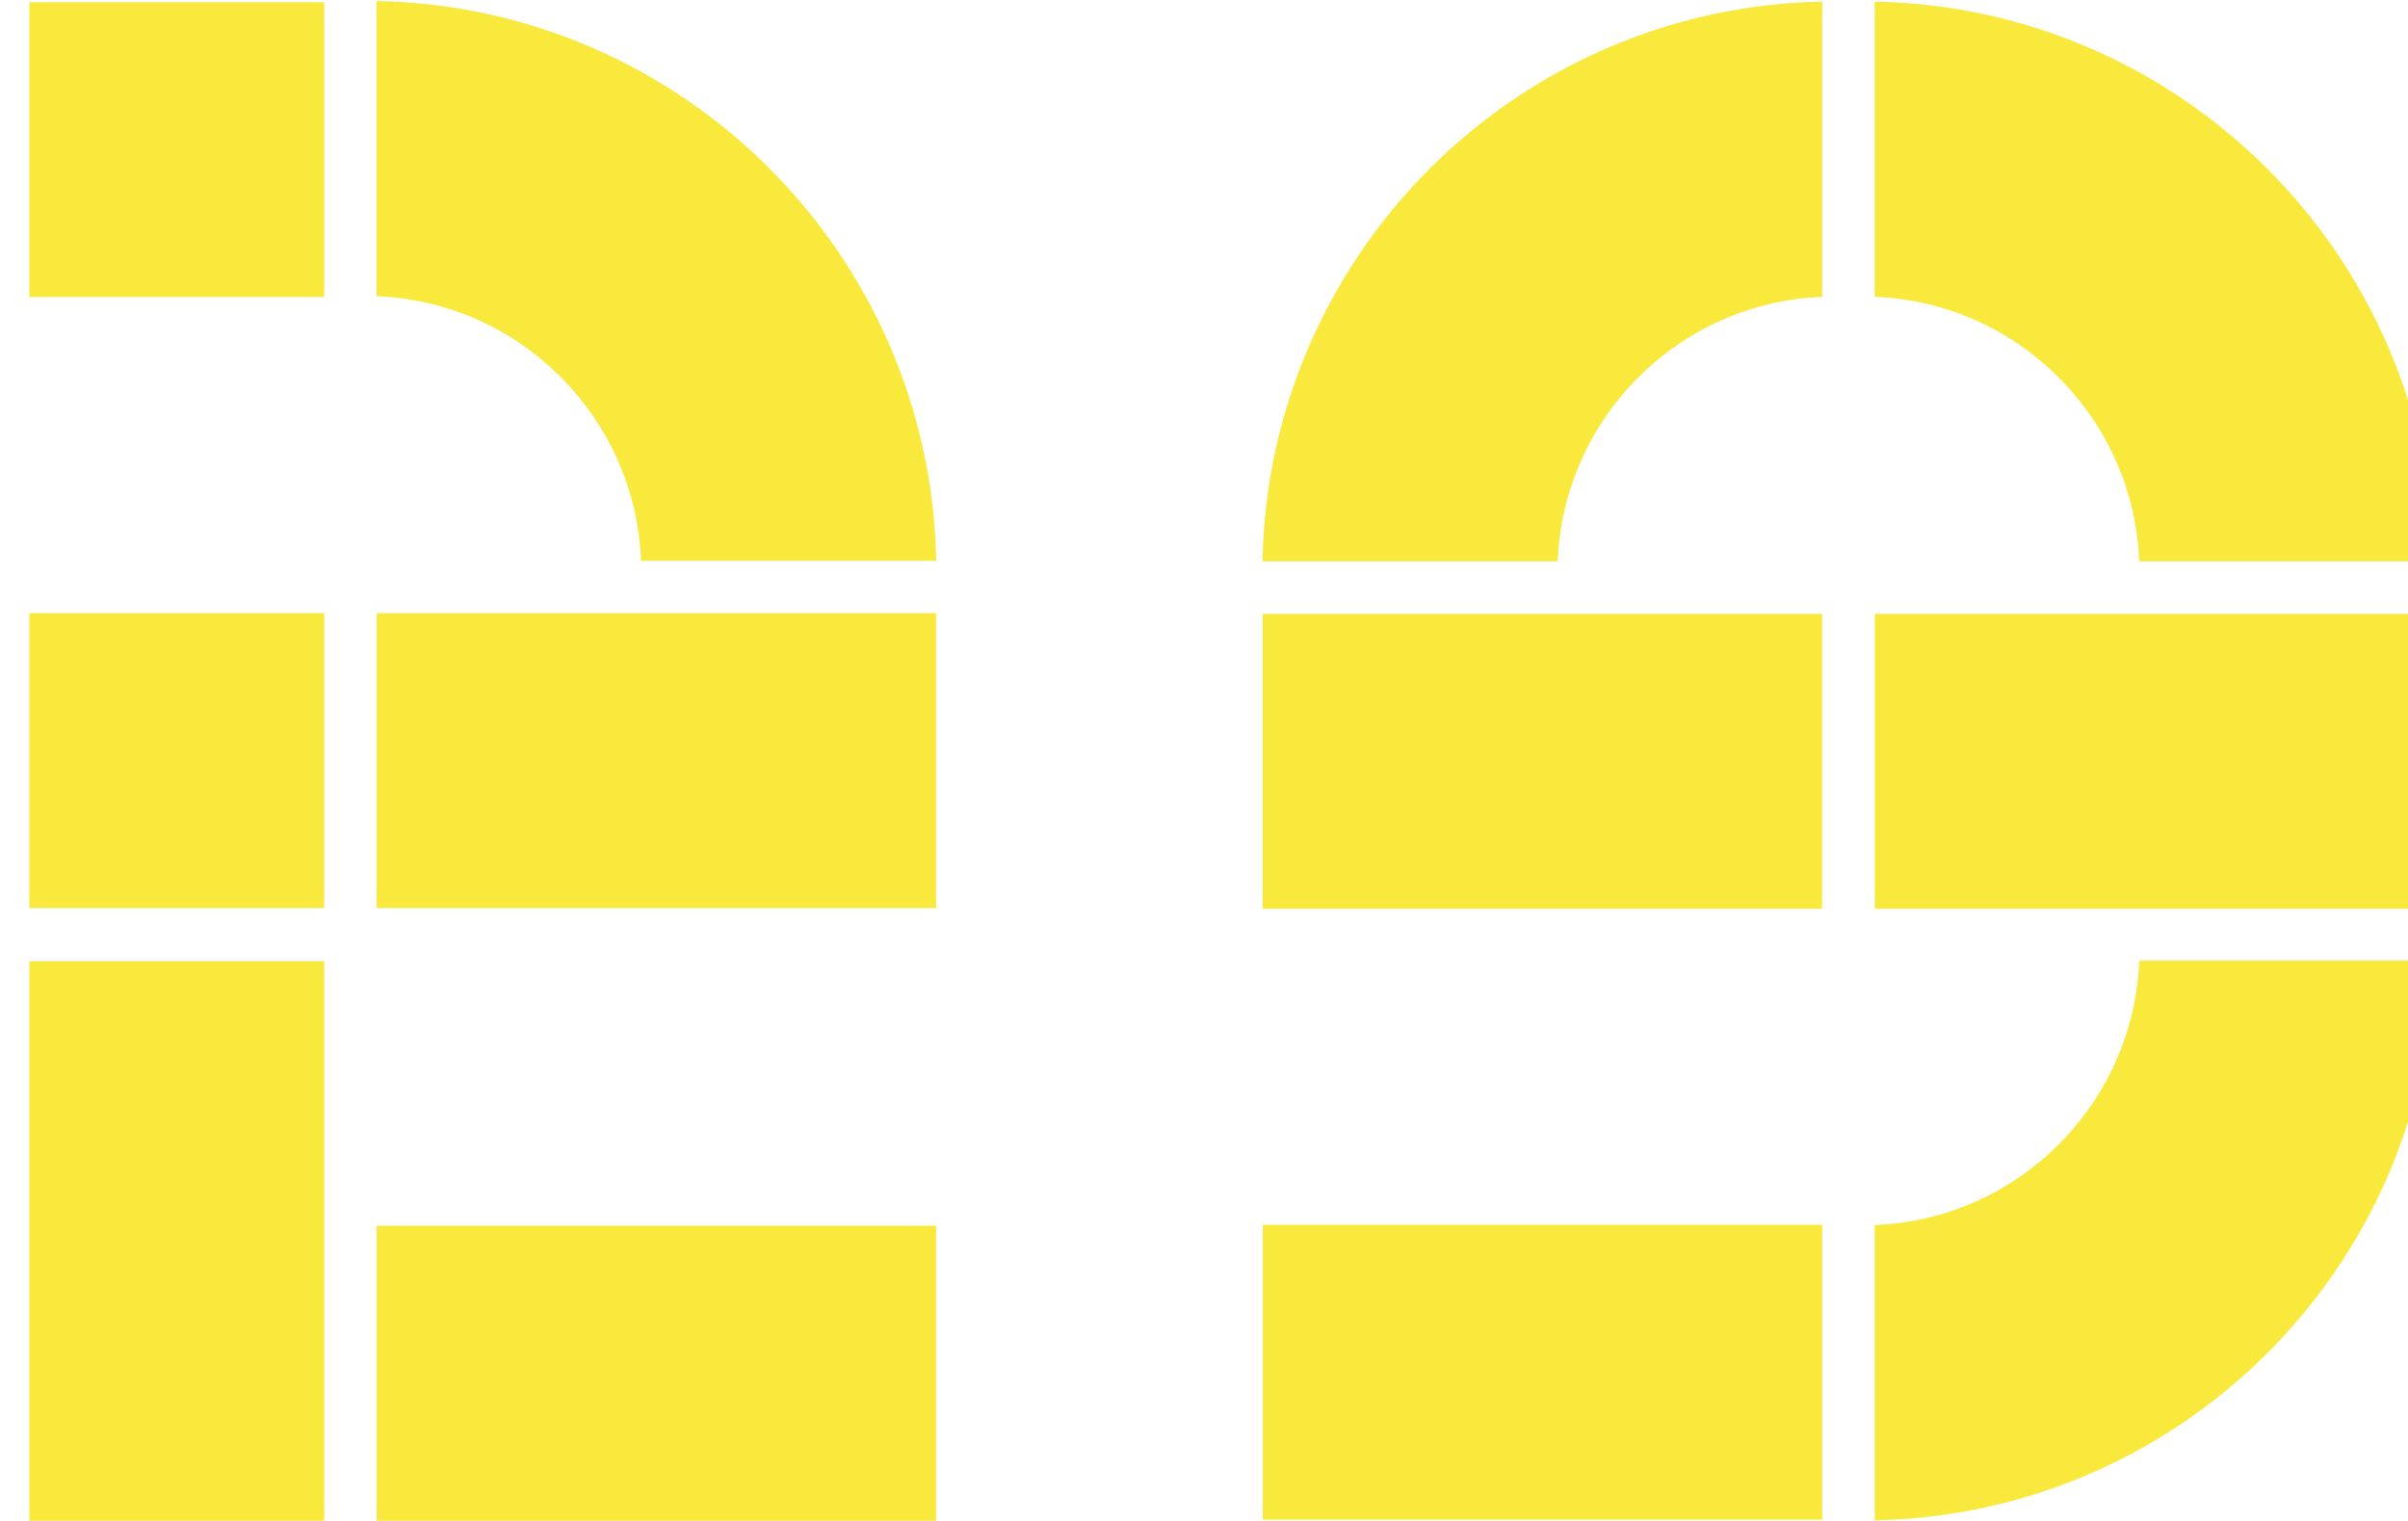 <?xml version="1.0" encoding="UTF-8" standalone="no"?>
<svg width="76px" height="48px" viewBox="0 0 76 48" version="1.1" xmlns="http://www.w3.org/2000/svg" xmlns:xlink="http://www.w3.org/1999/xlink" xmlns:sketch="http://www.bohemiancoding.com/sketch/ns">
    <!-- Generator: Sketch 3.3.2 (12043) - http://www.bohemiancoding.com/sketch -->
    <title>Slice 26</title>
    <desc>Created with Sketch.</desc>
    <defs></defs>
    <g id="Page-1" stroke="none" stroke-width="1" fill="none" fill-rule="evenodd" sketch:type="MSPage">
        <g id="Imported-Layers" sketch:type="MSLayerGroup" transform="translate(-9, -256)" fill="#F9E93C">
            <path d="M9.926,286.335 L19.233,286.335 L19.233,303.993 L9.926,303.993 L9.926,286.335 Z" id="Fill-310" sketch:type="MSShapeGroup"></path>
            <path d="M9.925,275.351 L19.232,275.351 L19.232,284.658 L9.925,284.658 L9.925,275.351 Z" id="Fill-311" sketch:type="MSShapeGroup"></path>
            <path d="M38.549,273.696 C38.362,264.022 30.559,256.218 20.883,256.031 L20.883,265.347 C25.415,265.529 29.051,269.164 29.233,273.696 L38.549,273.696" id="Fill-312" sketch:type="MSShapeGroup"></path>
            <path d="M20.888,275.351 L38.545,275.351 L38.545,284.658 L20.888,284.658 L20.888,275.351 Z" id="Fill-313" sketch:type="MSShapeGroup"></path>
            <path d="M9.926,256.069 L19.233,256.069 L19.233,265.376 L9.926,265.376 L9.926,256.069 Z" id="Fill-314" sketch:type="MSShapeGroup"></path>
            <path d="M20.888,294.686 L38.545,294.686 L38.545,303.993 L20.888,303.993 L20.888,294.686 Z" id="Fill-315" sketch:type="MSShapeGroup"></path>
            <path d="M85.835,286.314 C85.648,295.988 77.843,303.792 68.168,303.98 L68.168,294.663 C72.701,294.481 76.335,290.845 76.518,286.314 L85.835,286.314" id="Fill-316" sketch:type="MSShapeGroup"></path>
            <path d="M68.173,275.372 L85.83,275.372 L85.83,284.678 L68.173,284.678 L68.173,275.372 Z" id="Fill-317" sketch:type="MSShapeGroup"></path>
            <path d="M85.834,273.716 C85.647,264.041 77.843,256.238 68.169,256.05 L68.169,265.367 C72.7,265.549 76.335,269.184 76.518,273.716 L85.834,273.716" id="Fill-318" sketch:type="MSShapeGroup"></path>
            <path d="M48.846,273.716 C49.033,264.041 56.838,256.238 66.512,256.05 L66.512,265.367 C61.98,265.549 58.345,269.184 58.163,273.716 L48.846,273.716" id="Fill-319" sketch:type="MSShapeGroup"></path>
            <path d="M48.85,275.372 L66.508,275.372 L66.508,284.678 L48.85,284.678 L48.85,275.372 Z" id="Fill-320" sketch:type="MSShapeGroup"></path>
            <path d="M48.855,294.654 L66.512,294.654 L66.512,303.961 L48.855,303.961 L48.855,294.654 Z" id="Fill-321" sketch:type="MSShapeGroup"></path>
        </g>
    </g>
</svg>